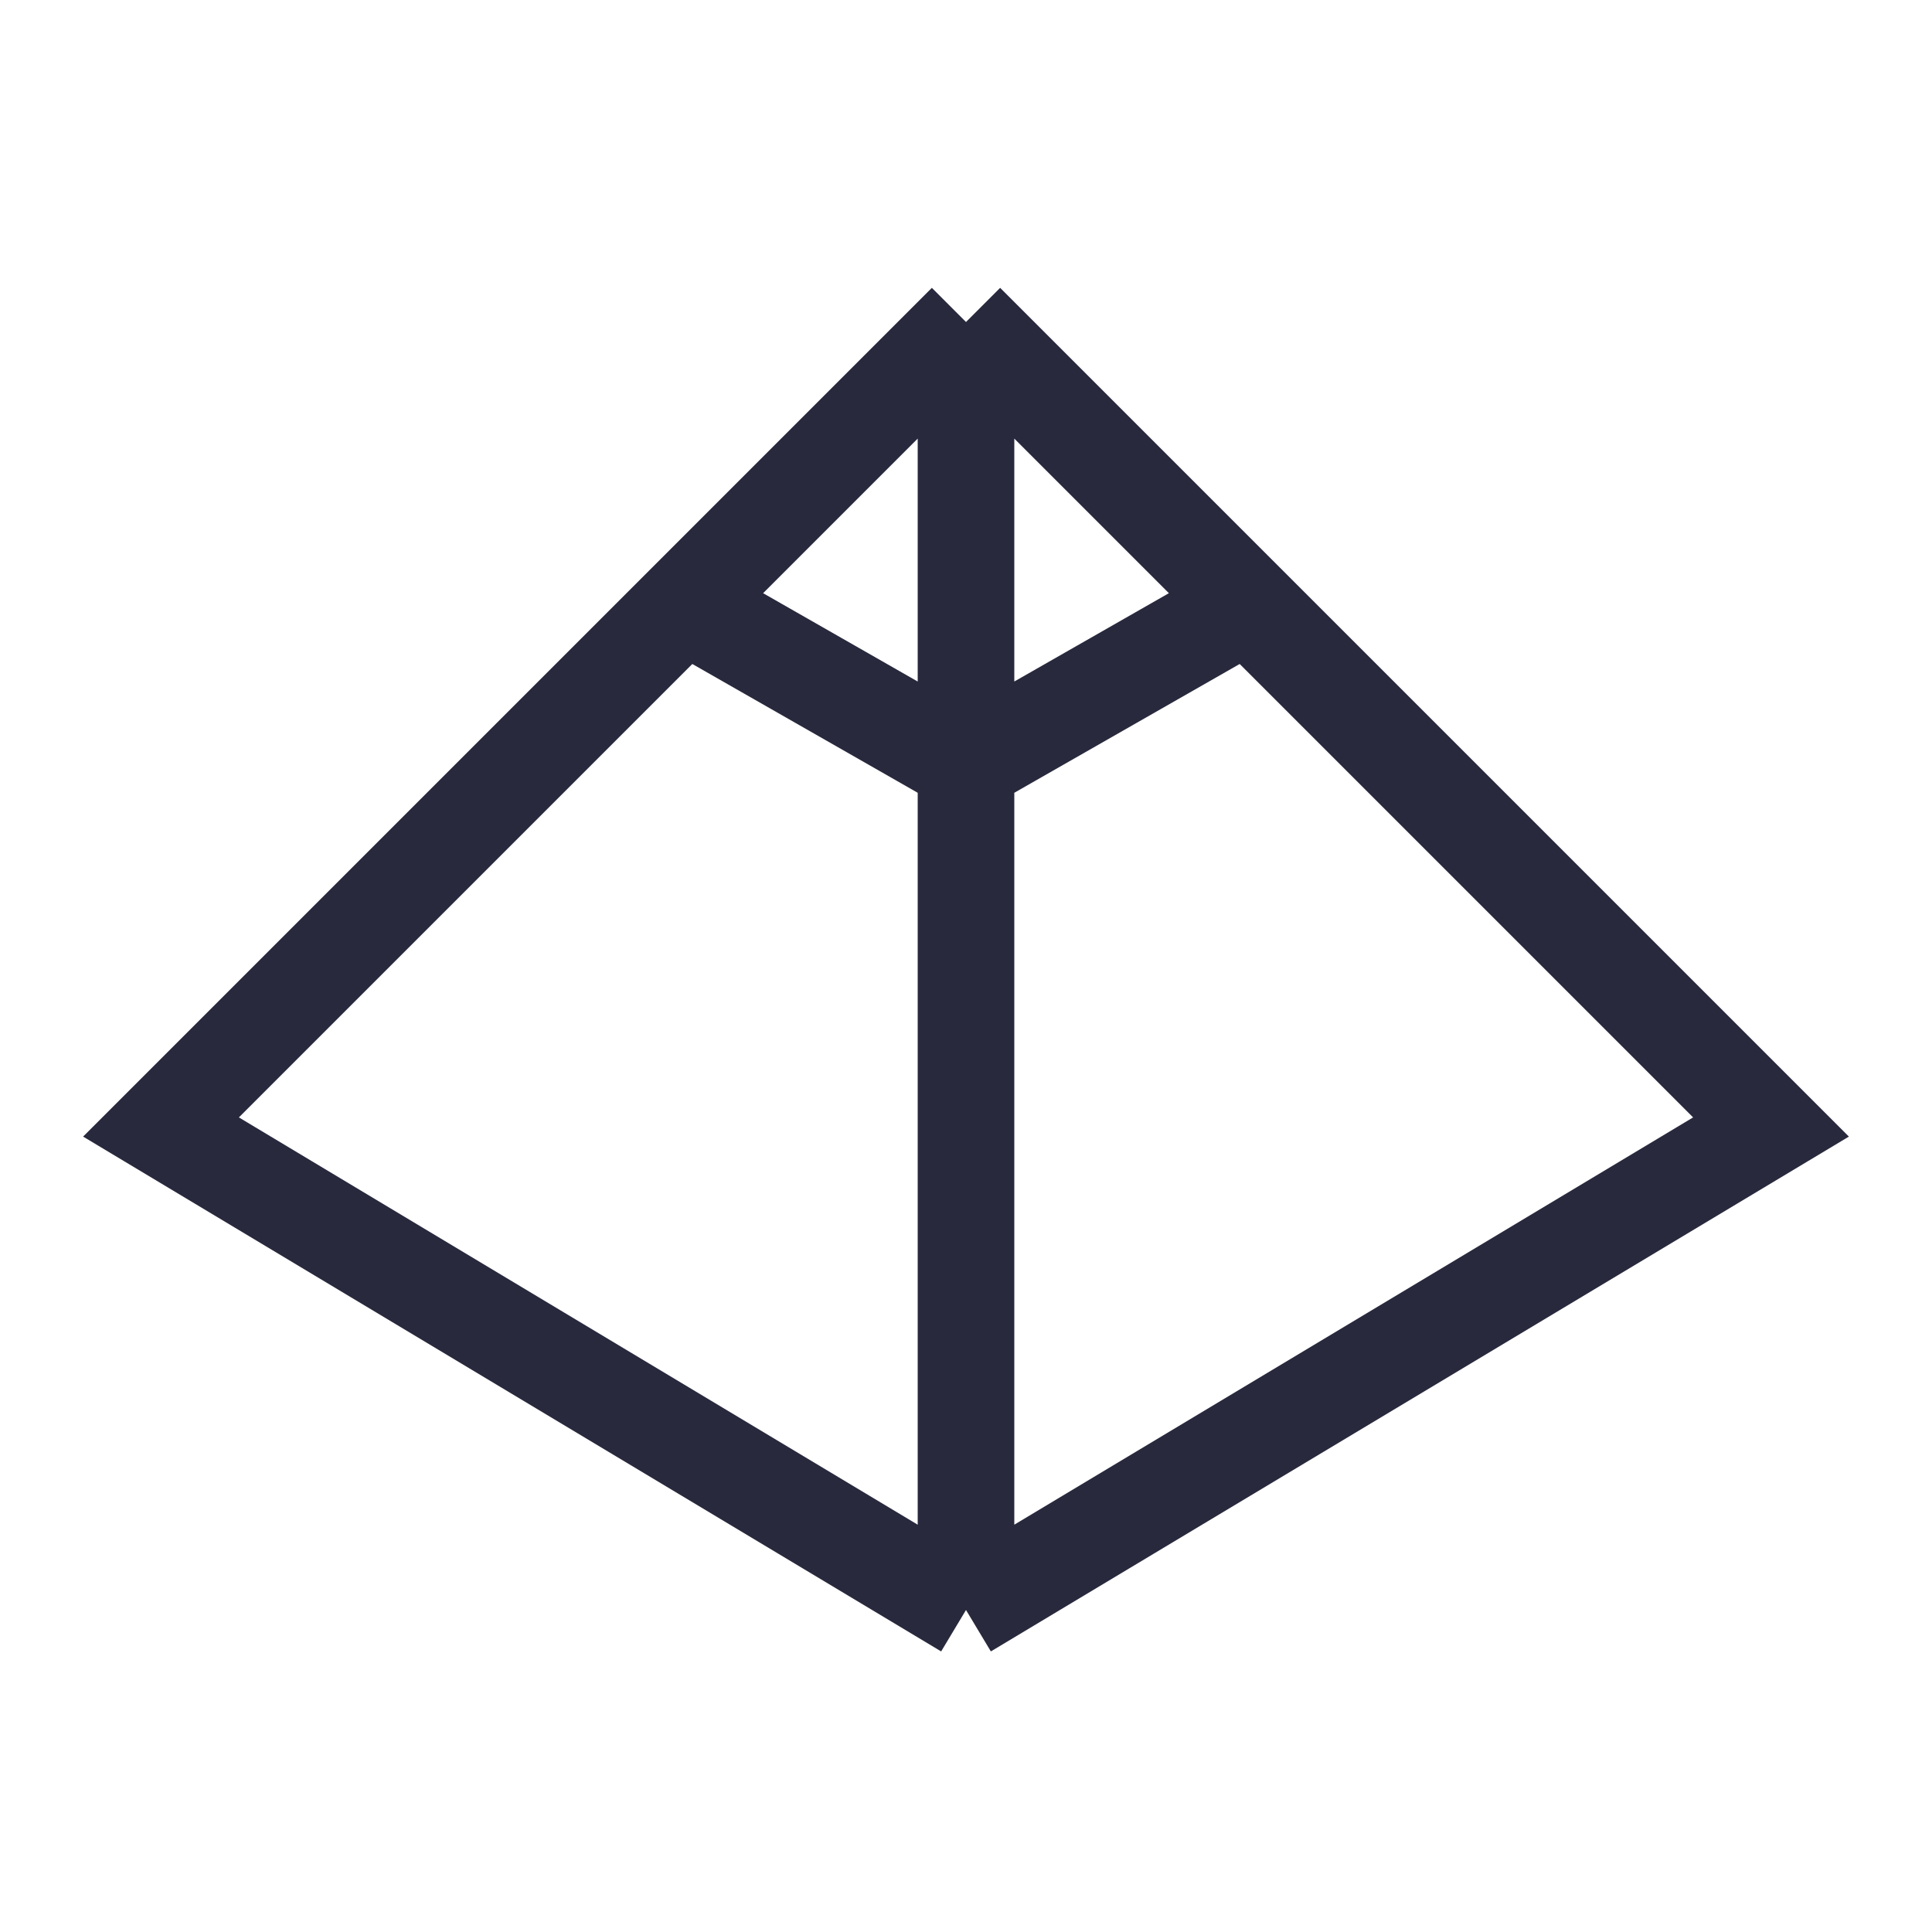 <svg width="24" height="24" viewBox="0 0 24 24" fill="none" xmlns="http://www.w3.org/2000/svg">
<path d="M12 4L8.5 7.5M12 4V9.5M12 4L15.5 7.5M12 20L2 14L8.5 7.5M12 20L22 14L15.5 7.5M12 20V9.5M8.5 7.5L12 9.5M12 9.5L15.5 7.5" stroke="#28293D" stroke-width="1.2"/>
</svg>
